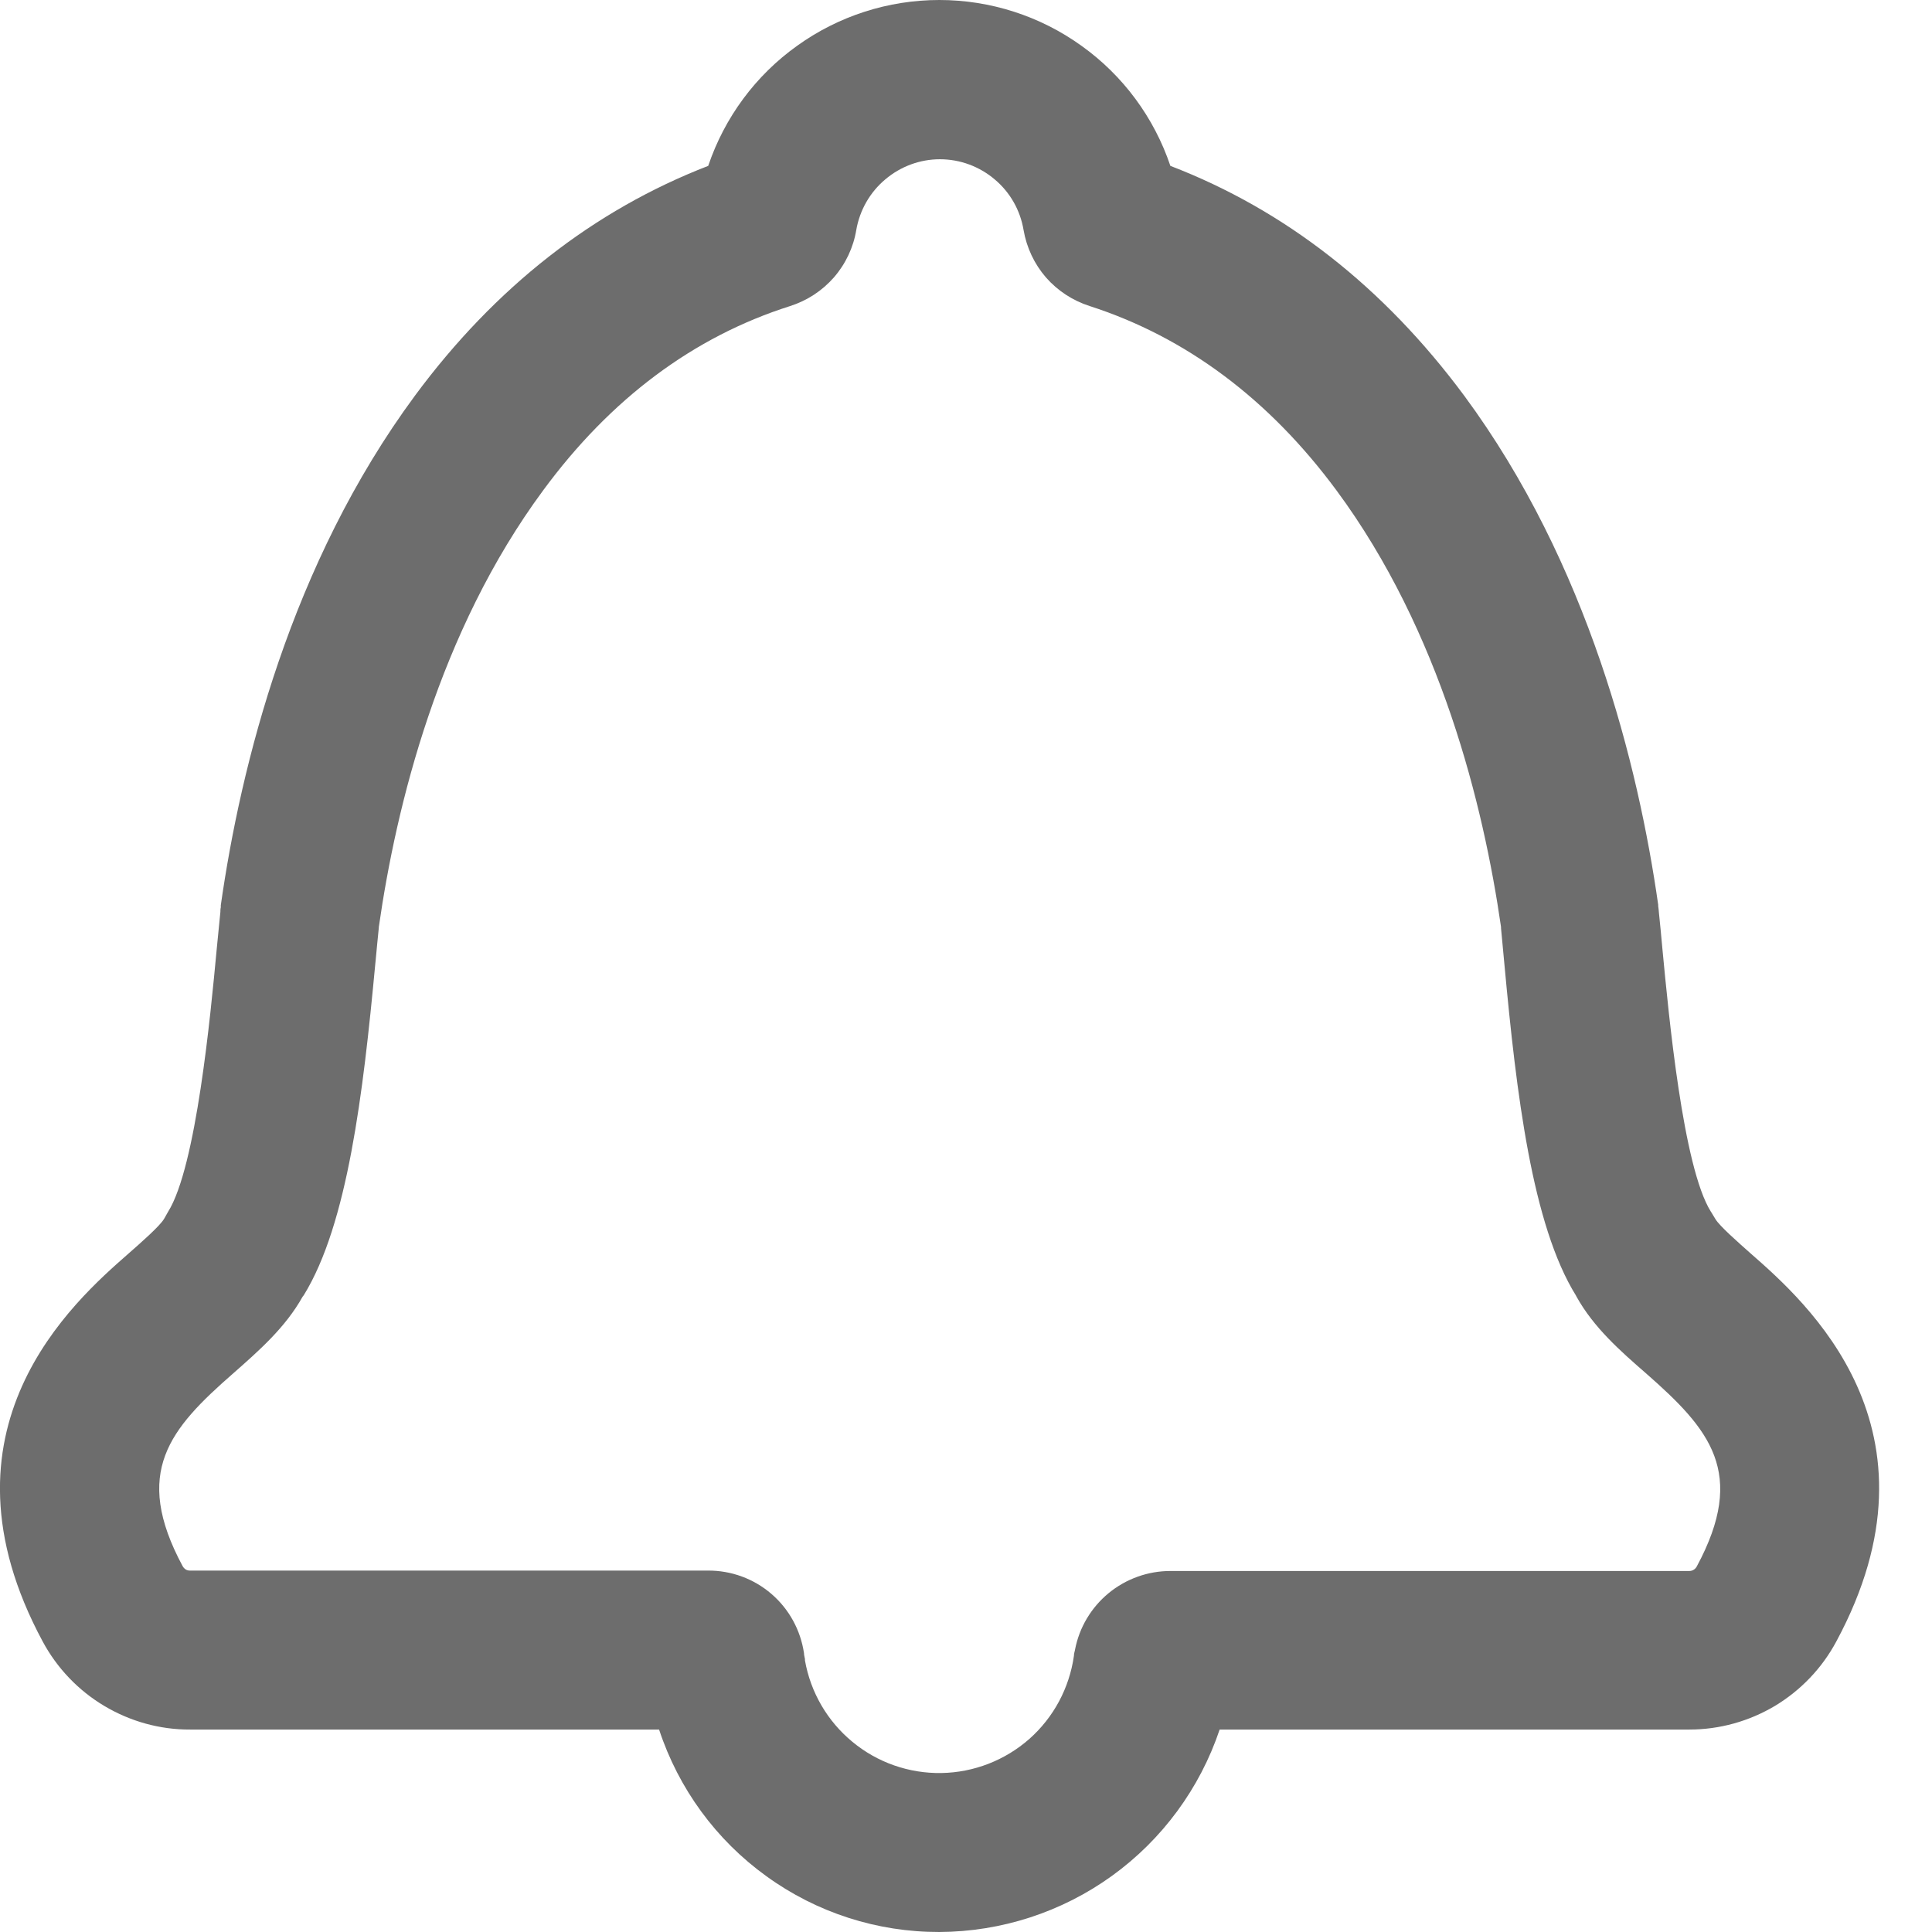 <svg width="14" height="14" viewBox="0 0 14 14" fill="none" xmlns="http://www.w3.org/2000/svg">
<path d="M6.807 14C6.357 14.001 5.918 13.86 5.554 13.596C5.189 13.333 4.917 12.961 4.776 12.533H1.377C1.158 12.534 0.944 12.474 0.756 12.362C0.568 12.25 0.414 12.089 0.31 11.896C-0.52 10.356 0.534 9.432 0.931 9.084C1.022 9.004 1.159 8.884 1.189 8.832L1.192 8.827L1.214 8.788L1.218 8.781C1.422 8.456 1.526 7.353 1.57 6.882L1.573 6.851C1.581 6.766 1.589 6.685 1.597 6.608C1.597 6.599 1.597 6.587 1.6 6.575V6.56C1.744 5.549 2.107 4.086 3.007 2.867C3.588 2.081 4.303 1.523 5.132 1.202C5.25 0.852 5.475 0.547 5.776 0.332C6.076 0.116 6.437 0 6.807 0C7.176 0 7.537 0.116 7.837 0.332C8.138 0.547 8.363 0.852 8.481 1.202C9.314 1.522 10.027 2.081 10.61 2.867C11.51 4.086 11.872 5.547 12.016 6.557V6.566C12.019 6.586 12.02 6.599 12.021 6.612C12.029 6.694 12.039 6.786 12.047 6.882C12.092 7.353 12.195 8.456 12.397 8.779L12.401 8.785C12.413 8.804 12.422 8.819 12.43 8.833C12.46 8.884 12.596 9.003 12.686 9.083C13.083 9.431 14.136 10.354 13.307 11.894C13.204 12.087 13.05 12.248 12.863 12.361C12.675 12.473 12.461 12.533 12.242 12.533H8.838C8.695 12.959 8.422 13.33 8.058 13.593C7.694 13.856 7.256 13.998 6.807 14ZM2.193 9.396C2.068 9.62 1.876 9.788 1.691 9.951C1.231 10.353 0.957 10.668 1.324 11.35C1.33 11.36 1.337 11.367 1.346 11.373C1.356 11.379 1.366 11.381 1.377 11.381H5.13C5.299 11.38 5.462 11.44 5.59 11.55C5.718 11.66 5.801 11.812 5.826 11.979C5.826 11.994 5.831 12.009 5.833 12.022V12.032C5.874 12.264 5.996 12.473 6.177 12.622C6.358 12.772 6.587 12.852 6.822 12.848C7.057 12.844 7.283 12.756 7.459 12.601C7.635 12.445 7.749 12.232 7.782 11.999C7.782 11.986 7.786 11.971 7.79 11.955V11.954C7.821 11.793 7.907 11.649 8.033 11.545C8.159 11.441 8.318 11.384 8.481 11.384H12.242C12.253 11.384 12.264 11.381 12.273 11.375C12.282 11.37 12.29 11.361 12.295 11.352C12.662 10.671 12.388 10.356 11.929 9.953C11.742 9.79 11.549 9.621 11.424 9.396L11.42 9.388C11.102 8.876 10.988 7.924 10.902 6.993C10.893 6.897 10.885 6.809 10.877 6.726V6.717C10.75 5.838 10.441 4.577 9.685 3.554C9.196 2.892 8.594 2.443 7.897 2.218C7.774 2.179 7.664 2.107 7.579 2.01C7.495 1.913 7.439 1.794 7.417 1.666C7.393 1.523 7.319 1.393 7.208 1.3C7.097 1.206 6.957 1.154 6.811 1.154C6.666 1.154 6.526 1.206 6.415 1.3C6.304 1.393 6.23 1.523 6.205 1.666C6.184 1.793 6.128 1.912 6.043 2.01C5.958 2.107 5.848 2.179 5.725 2.218C5.026 2.44 4.425 2.889 3.937 3.552C3.18 4.576 2.871 5.837 2.745 6.718V6.723C2.737 6.798 2.73 6.878 2.722 6.96L2.719 6.99C2.632 7.92 2.519 8.871 2.201 9.386L2.193 9.396Z" fill="#6D6D6D"/>
</svg>
